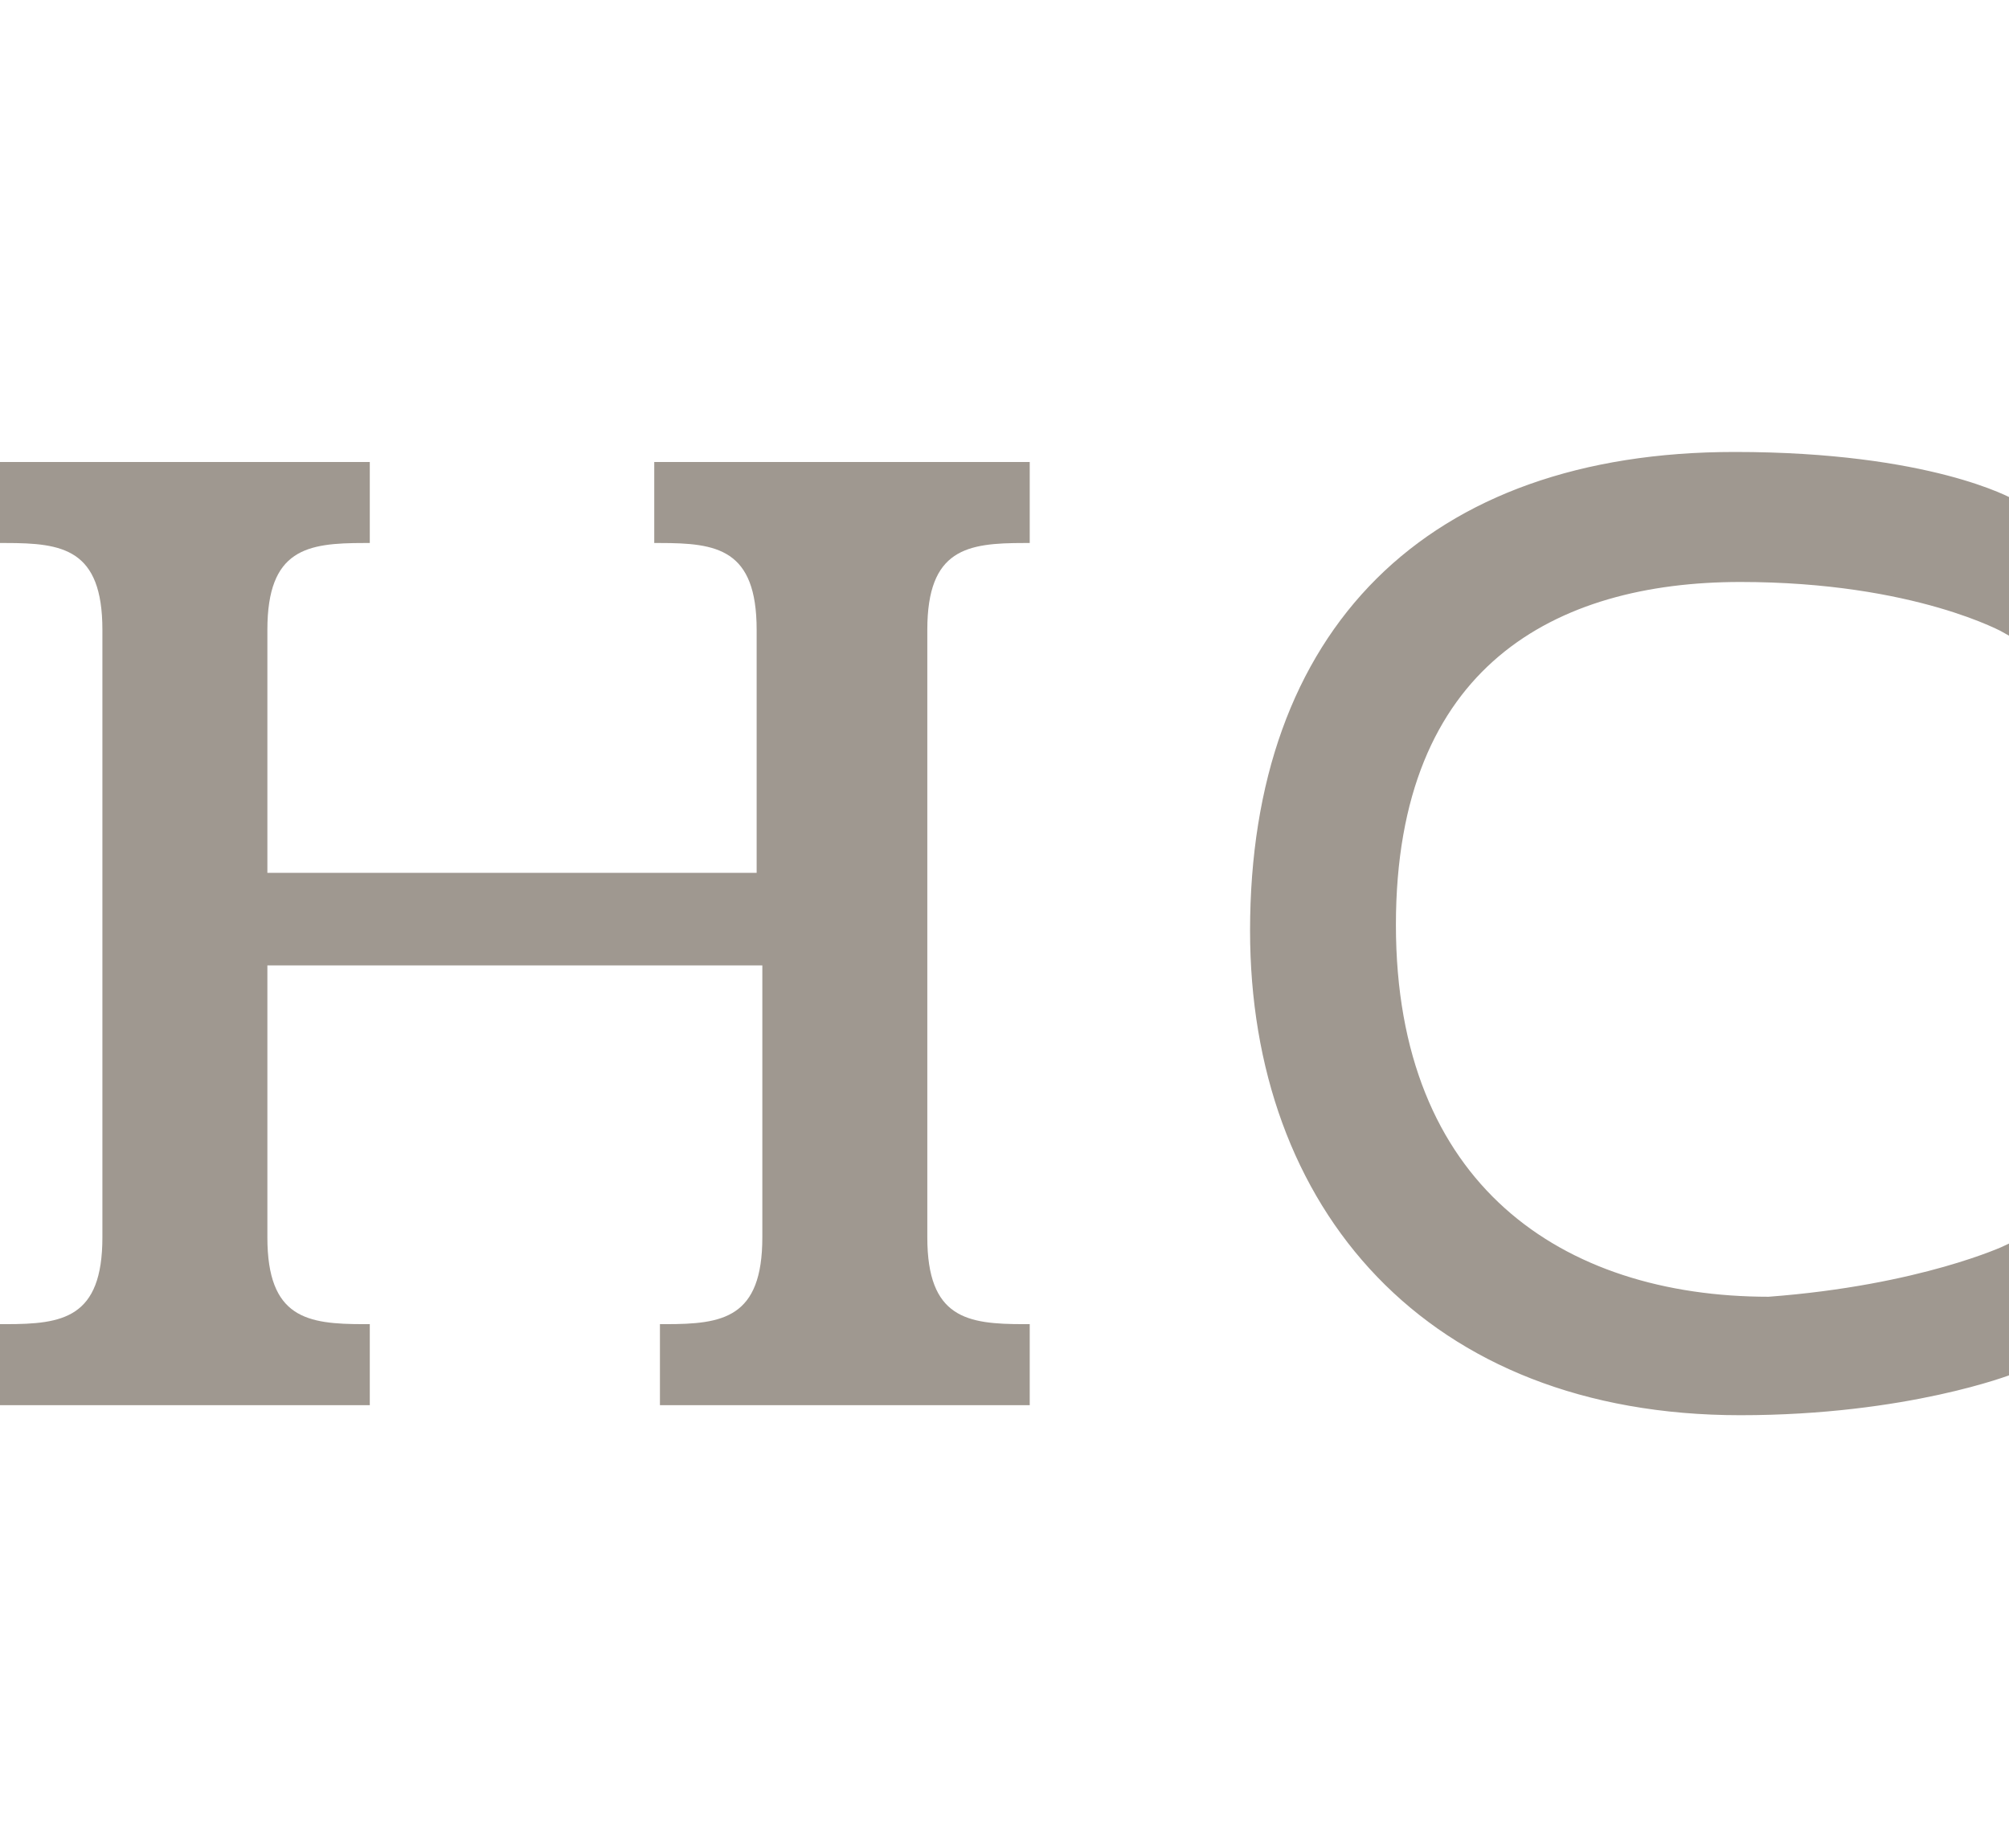 <svg width="100" height="92" viewBox="0 0 100 92" fill="none" xmlns="http://www.w3.org/2000/svg">
<g clip-path="url(#clip0_3701_6672)">
<path d="M51.256 23H50.972H47.857H41.911H35.681H32.849H32.566V27.033H32.849C35.681 27.033 37.663 27.321 37.663 31.354V43.453H13.309V31.354C13.309 27.321 15.292 27.033 18.123 27.033H18.407V23H18.123H15.292H9.345H3.115H0.283H0V27.033H0.283C3.115 27.033 5.097 27.321 5.097 31.354V61.6C5.097 65.633 3.115 65.921 0.283 65.921H0V69.954H0.283H3.115H9.345H15.292H18.123H18.407V65.921H18.123C15.292 65.921 13.309 65.633 13.309 61.6V48.062H37.946V61.6C37.946 65.633 35.964 65.921 33.132 65.921H32.849V69.954H33.132H35.964H42.194H48.141H50.972H51.256V65.921H50.972C48.141 65.921 46.158 65.633 46.158 61.6V31.354C46.158 27.321 48.141 27.033 50.972 27.033H51.256V23Z" fill="#9F9890"/>
<path d="M100 67.938V62.465C100 62.465 95.732 64.481 88.049 65.057C77.52 65.057 68.983 59.296 68.983 46.045C68.983 32.794 77.236 28.473 86.626 28.473C95.447 28.473 100 31.066 100 31.066V25.305C100 25.305 96.016 23 86.341 23C71.26 23 62.723 31.642 62.723 46.333C62.723 59.872 71.26 69.954 86.626 69.954C94.878 69.954 100 67.938 100 67.938Z" fill="#9F9890" stroke="#9F9890"/>
</g>
<defs>
<clipPath id="clip0_3701_6672">
<rect width="100" height="92" fill="white"/>
</clipPath>
</defs>
</svg>
